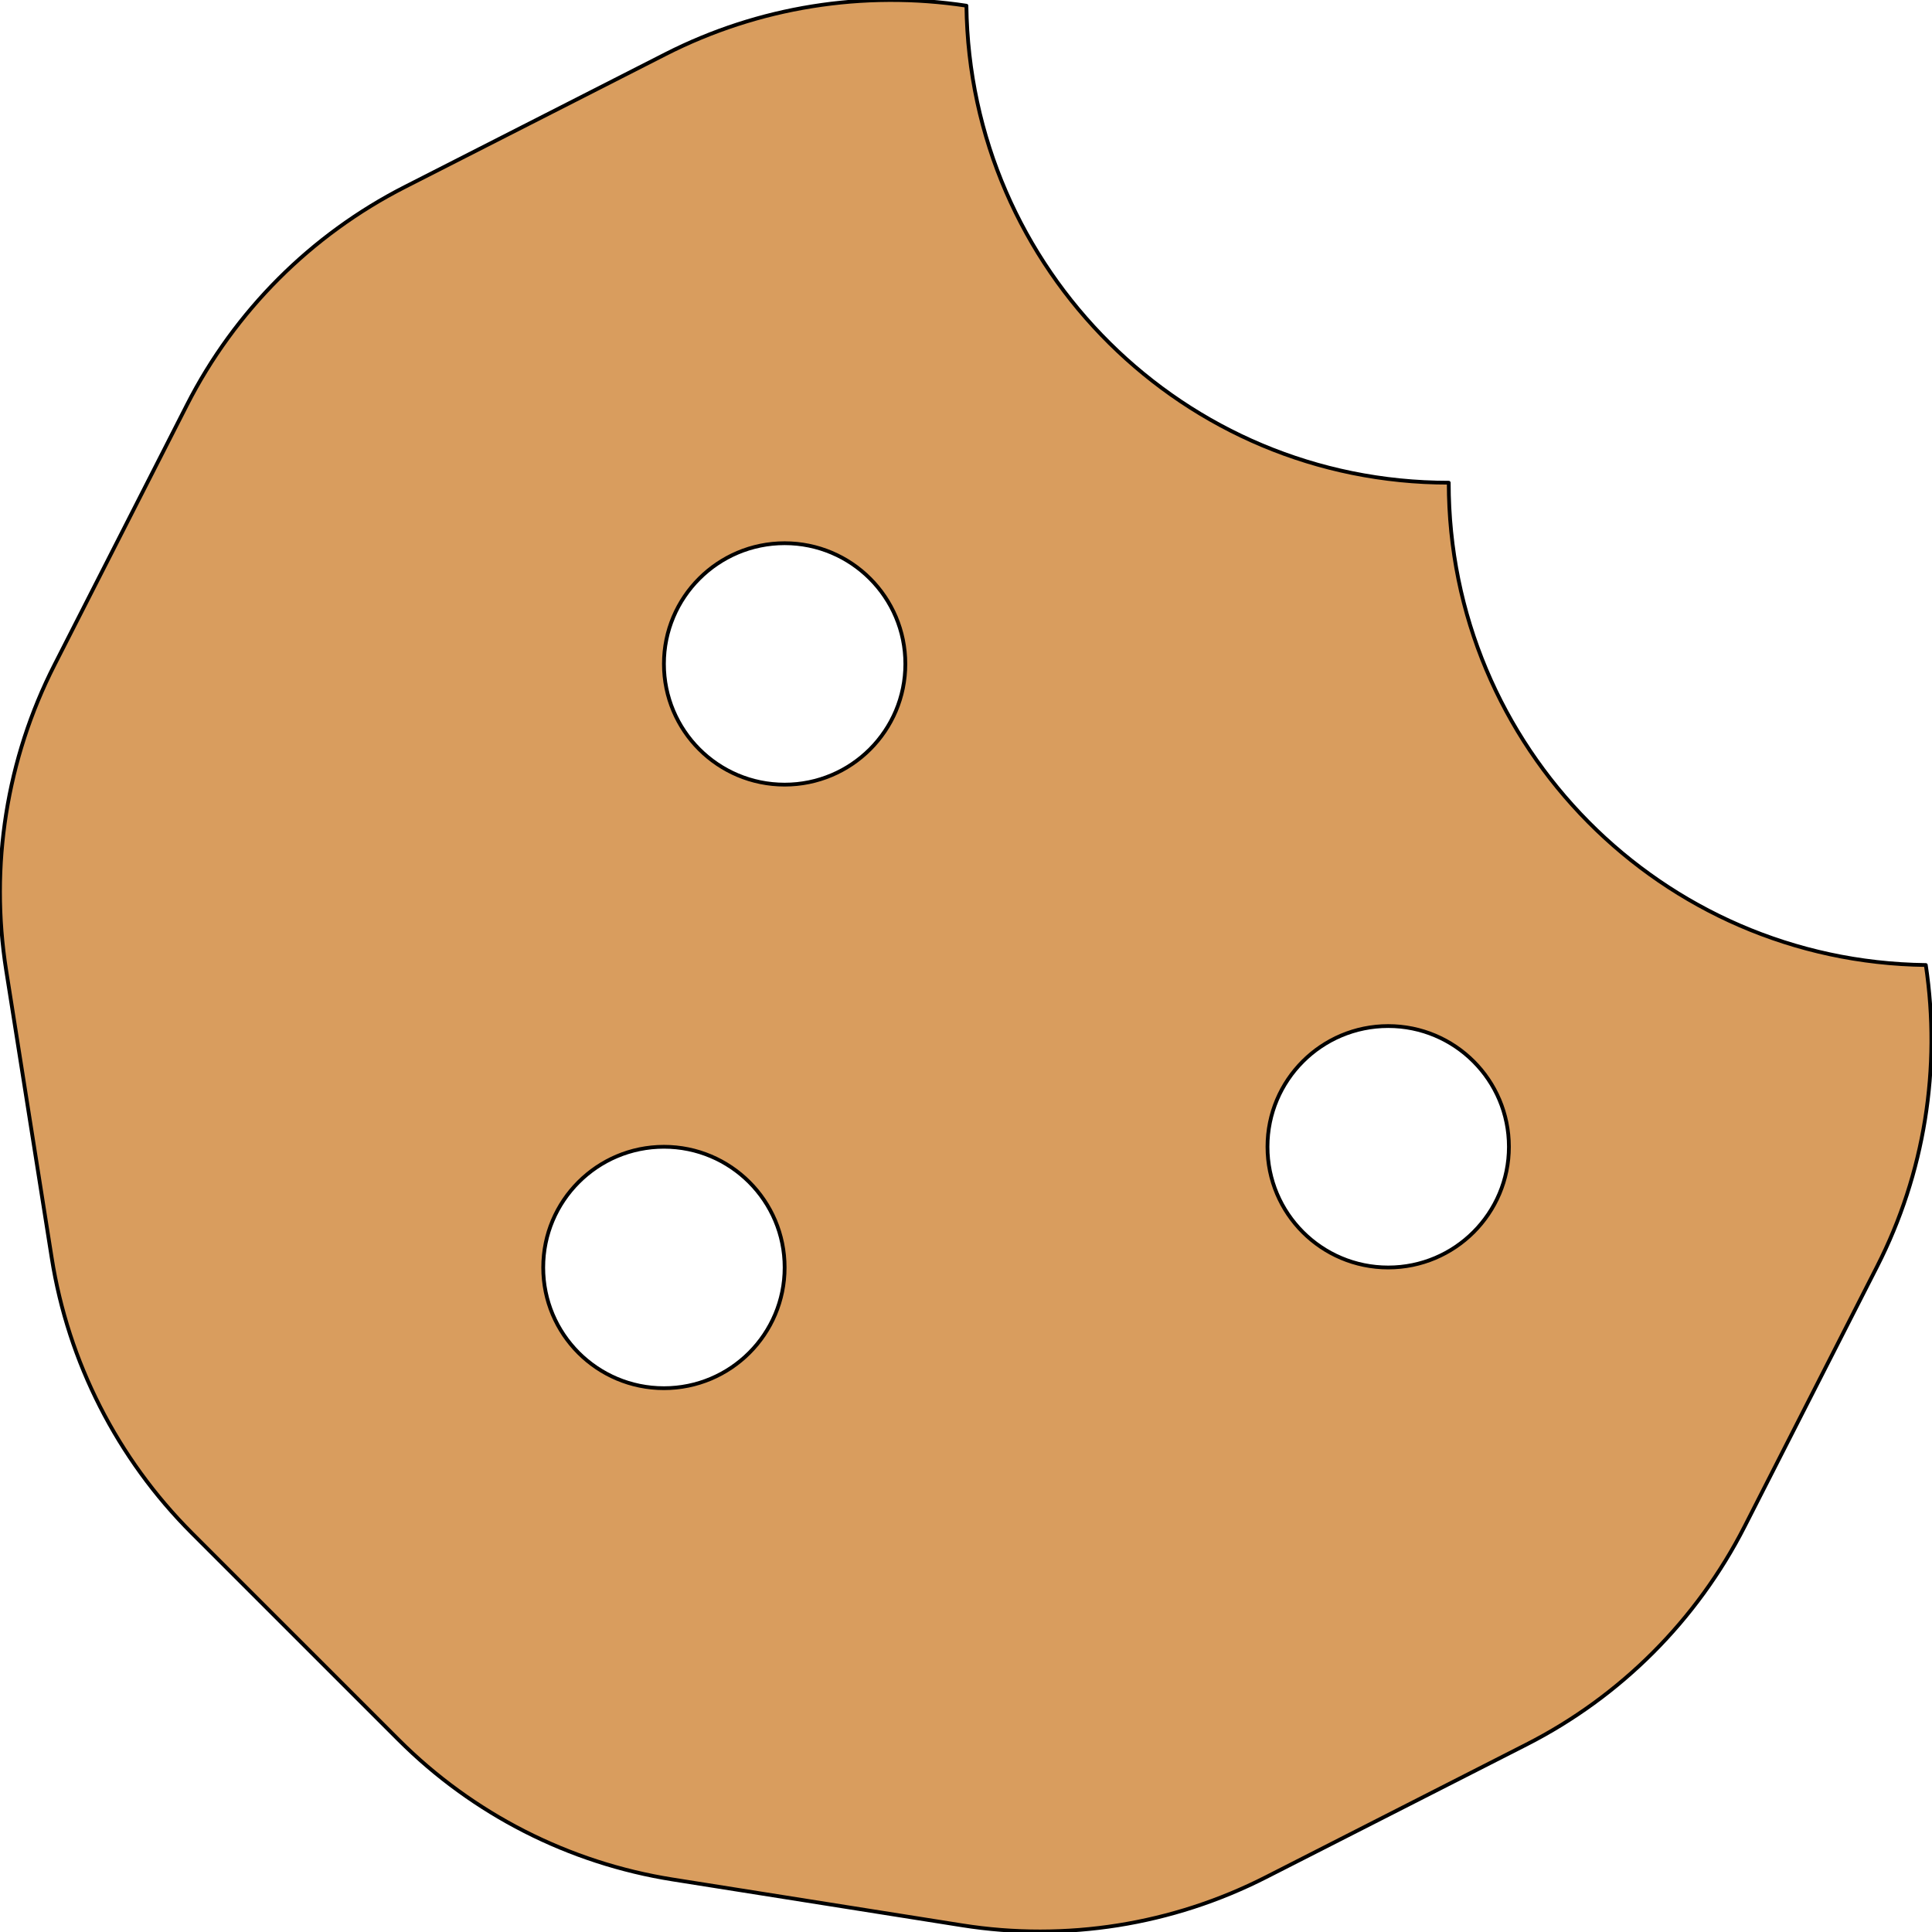 <?xml version="1.0" encoding="UTF-8" standalone="no"?><!DOCTYPE svg PUBLIC "-//W3C//DTD SVG 1.1//EN" "http://www.w3.org/Graphics/SVG/1.1/DTD/svg11.dtd"><svg width="100%" height="100%" viewBox="0 0 2134 2134" version="1.1" xmlns="http://www.w3.org/2000/svg" xmlns:xlink="http://www.w3.org/1999/xlink" xml:space="preserve" xmlns:serif="http://www.serif.com/" style="fill-rule:evenodd;clip-rule:evenodd;stroke-linejoin:round;stroke-miterlimit:2;"><path d="M2127.17,1065.92c-291.542,-3.542 -526.959,-240.375 -526.959,-532.75c-292.375,-0 -529.166,-235.375 -532.75,-526.875c-113.583,-17.25 -229.708,1.25 -332.166,53.416l-288.042,146.75c-103.675,52.835 -187.993,137.182 -240.792,240.875l-146.25,287c-52.956,103.957 -71.66,222.059 -53.416,337.292l50.333,317.792c18.225,115.118 72.44,221.563 154.833,304l228.209,228.166c82.133,82.161 188.217,136.231 302.958,154.417l319.625,50.625c114.625,18.167 232.083,-0.458 335.542,-53.167l288.041,-146.708c103.666,-52.847 187.981,-137.191 240.792,-240.875l146.25,-287c52.333,-102.667 70.875,-219.083 53.792,-332.958Zm-1393.83,467.416c-73.625,0 -133.333,-59.708 -133.333,-133.333c0,-73.625 59.708,-133.333 133.333,-133.333c73.625,-0 133.334,59.708 133.334,133.333c-0,73.625 -59.709,133.333 -133.334,133.333Zm133.334,-666.666c-73.625,-0 -133.334,-59.709 -133.334,-133.334c0,-73.625 59.709,-133.333 133.334,-133.333c73.625,0 133.333,59.708 133.333,133.333c0,73.625 -59.708,133.334 -133.333,133.334Zm666.666,533.333c-73.625,0 -133.333,-59.708 -133.333,-133.333c0,-73.625 59.708,-133.334 133.333,-133.334c73.625,0 133.334,59.709 133.334,133.334c-0,73.625 -59.709,133.333 -133.334,133.333Z" style="fill:#d99d5e;fill-rule:nonzero;stroke:#000;stroke-width:4.17px;"/></svg>